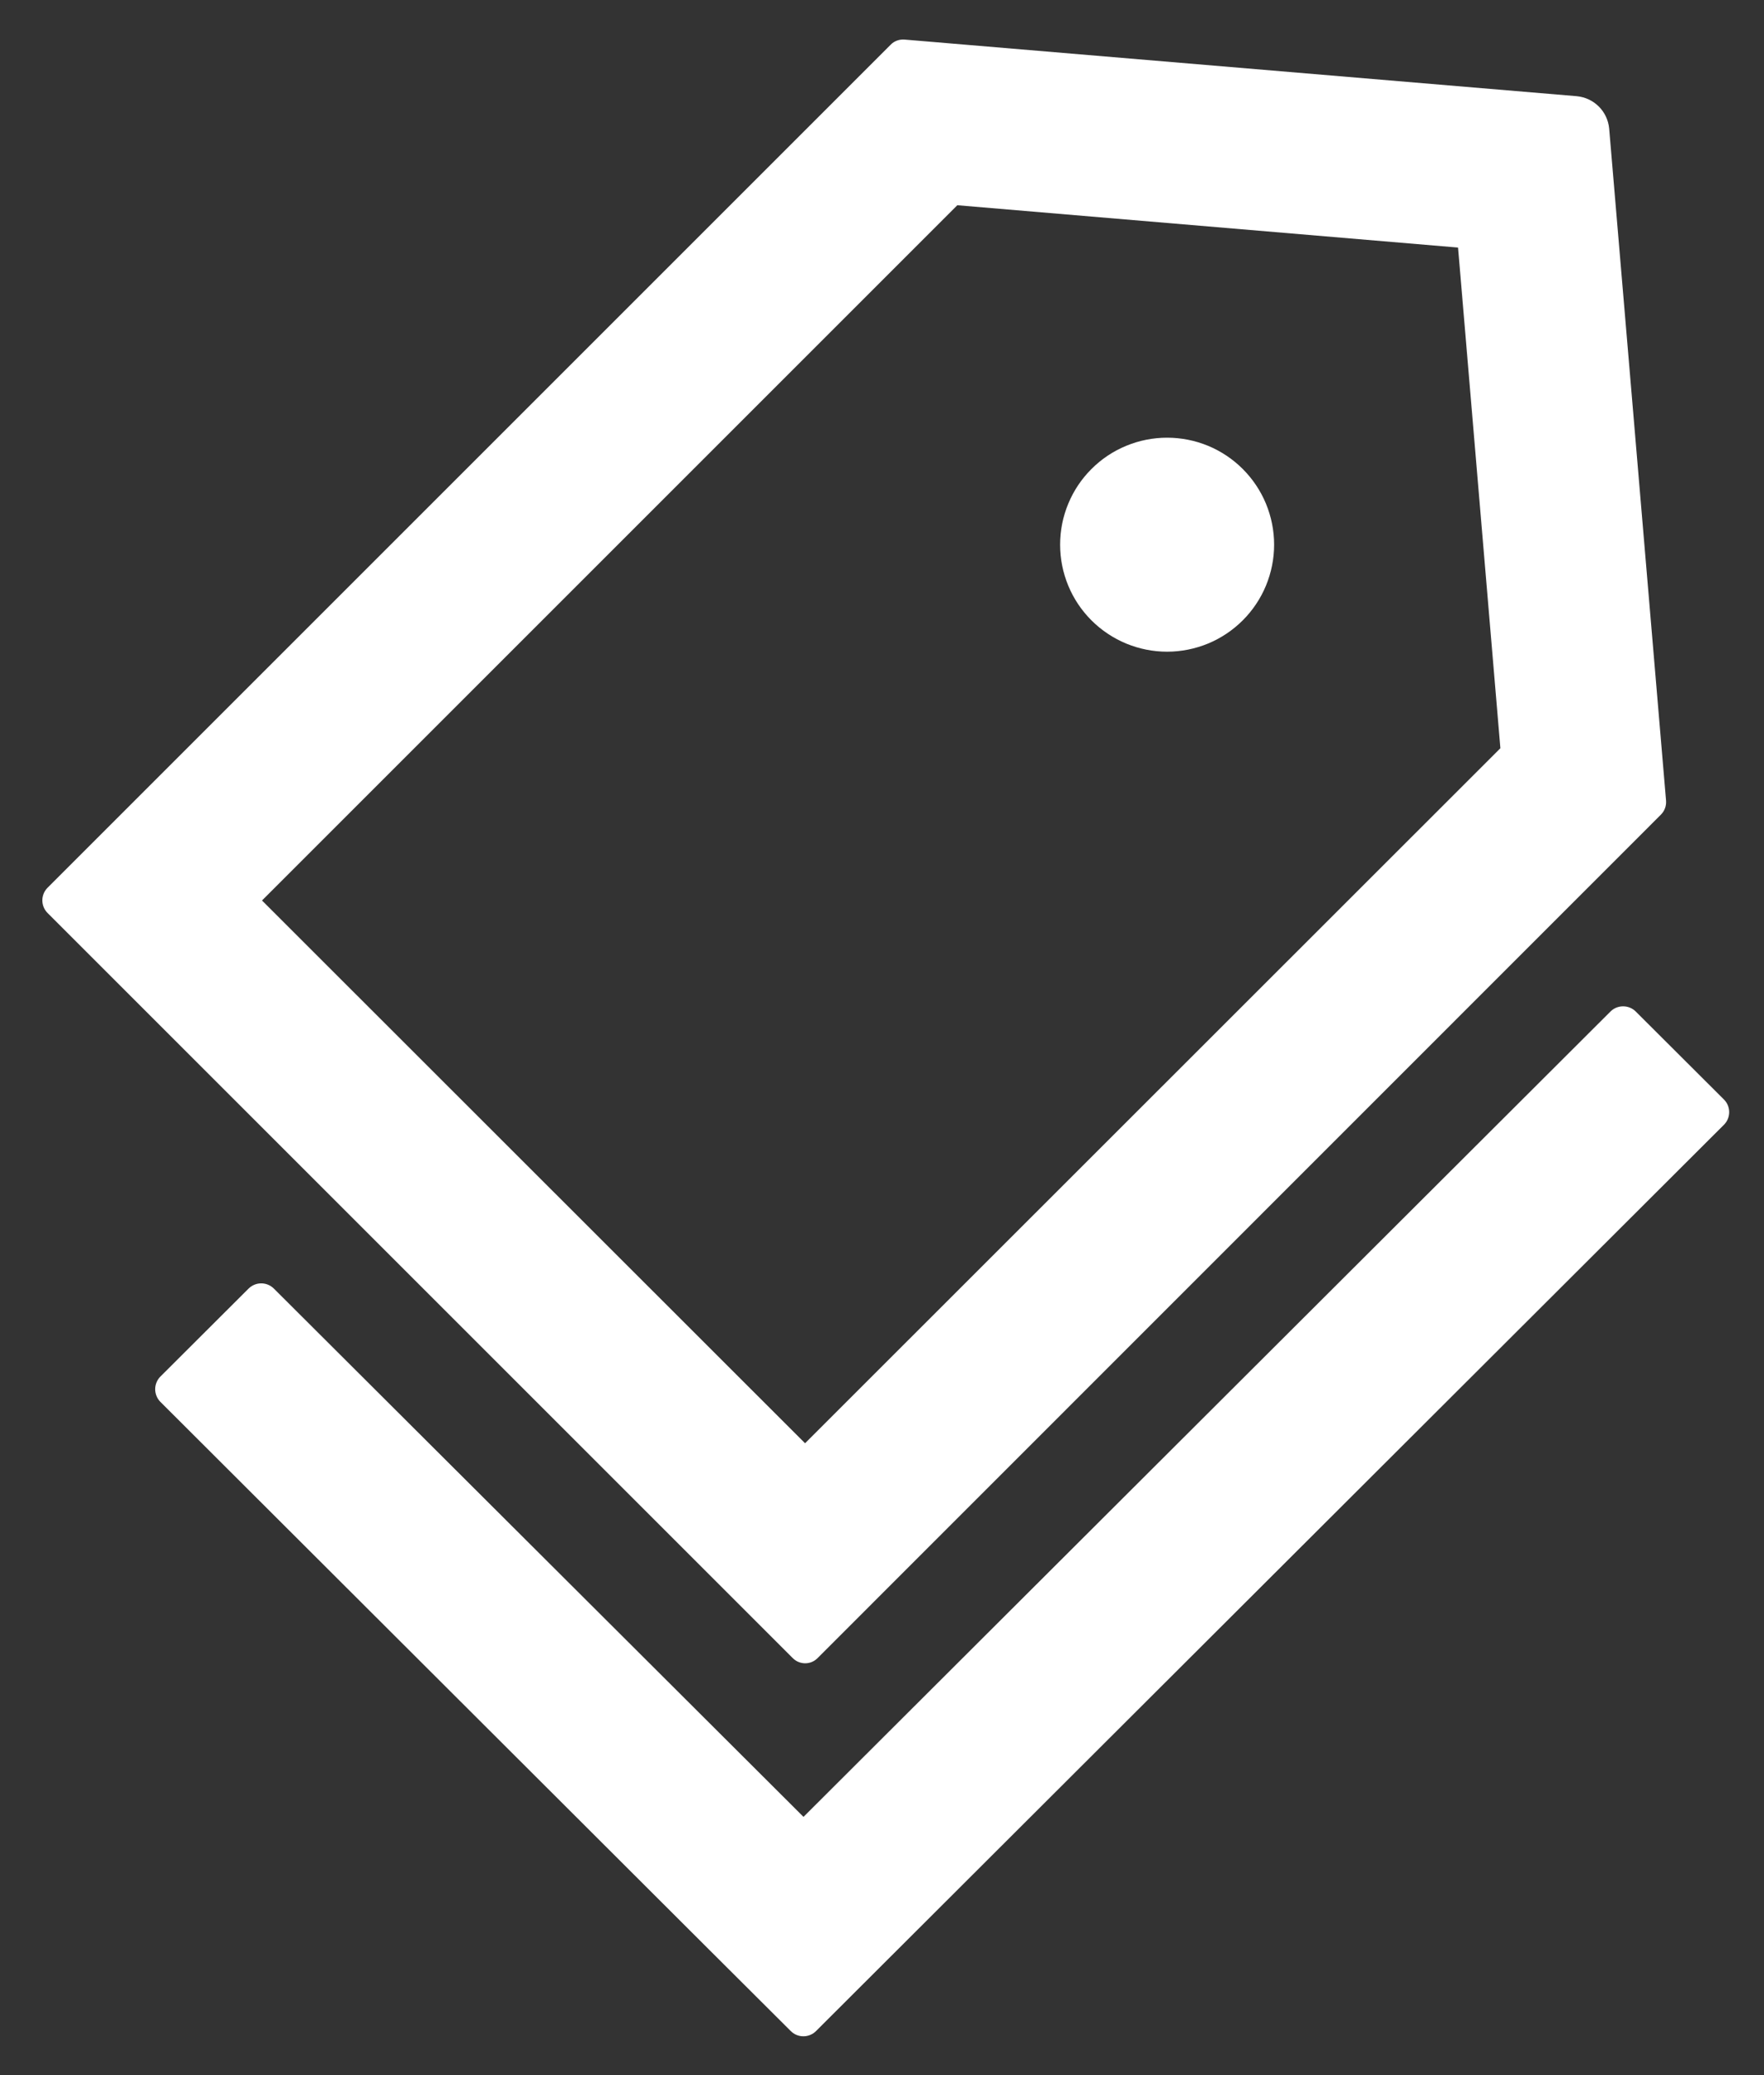 <svg width="34" height="40" viewBox="0 0 34 40" fill="none" xmlns="http://www.w3.org/2000/svg">
<rect x="0" y="0" width="34" height="40" fill="#333333" stroke="none"/>
<path d="M15.762 31.958L32.013 15.703C32.086 15.63 32.12 15.531 32.112 15.432L31.016 2.482C30.986 2.147 30.724 1.885 30.389 1.854L17.438 0.763C17.339 0.754 17.236 0.789 17.167 0.862L0.916 17.113C0.852 17.177 0.816 17.265 0.816 17.355C0.816 17.446 0.852 17.534 0.916 17.598L15.276 31.958C15.41 32.096 15.629 32.096 15.762 31.958ZM18.452 3.956L28.103 4.772L28.919 14.423L15.517 27.82L5.05 17.358L18.452 3.956ZM21.037 11.958C21.228 12.149 21.456 12.301 21.706 12.405C21.956 12.508 22.224 12.562 22.495 12.562C22.766 12.562 23.034 12.508 23.285 12.405C23.535 12.301 23.762 12.149 23.954 11.957C24.145 11.766 24.297 11.539 24.401 11.288C24.504 11.038 24.558 10.77 24.558 10.499C24.558 10.228 24.504 9.96 24.401 9.71C24.297 9.459 24.145 9.232 23.953 9.04C23.762 8.849 23.535 8.697 23.284 8.593C23.034 8.49 22.766 8.437 22.495 8.437C22.224 8.437 21.956 8.49 21.706 8.594C21.456 8.697 21.228 8.849 21.037 9.041C20.845 9.232 20.693 9.46 20.59 9.71C20.486 9.96 20.433 10.228 20.433 10.499C20.433 10.77 20.486 11.038 20.59 11.289C20.693 11.539 20.845 11.766 21.037 11.958ZM33.229 21.195L31.527 19.497C31.463 19.433 31.375 19.398 31.284 19.398C31.194 19.398 31.106 19.433 31.042 19.497L15.487 35.022L5.278 24.838C5.213 24.774 5.126 24.738 5.035 24.738C4.944 24.738 4.857 24.774 4.792 24.838L3.09 26.536C3.027 26.6 2.991 26.688 2.991 26.778C2.991 26.869 3.027 26.957 3.09 27.021L13.54 37.454L15.242 39.151C15.375 39.285 15.594 39.285 15.728 39.151L33.229 21.68C33.362 21.547 33.362 21.328 33.229 21.195Z" fill="white"/>
</svg>
